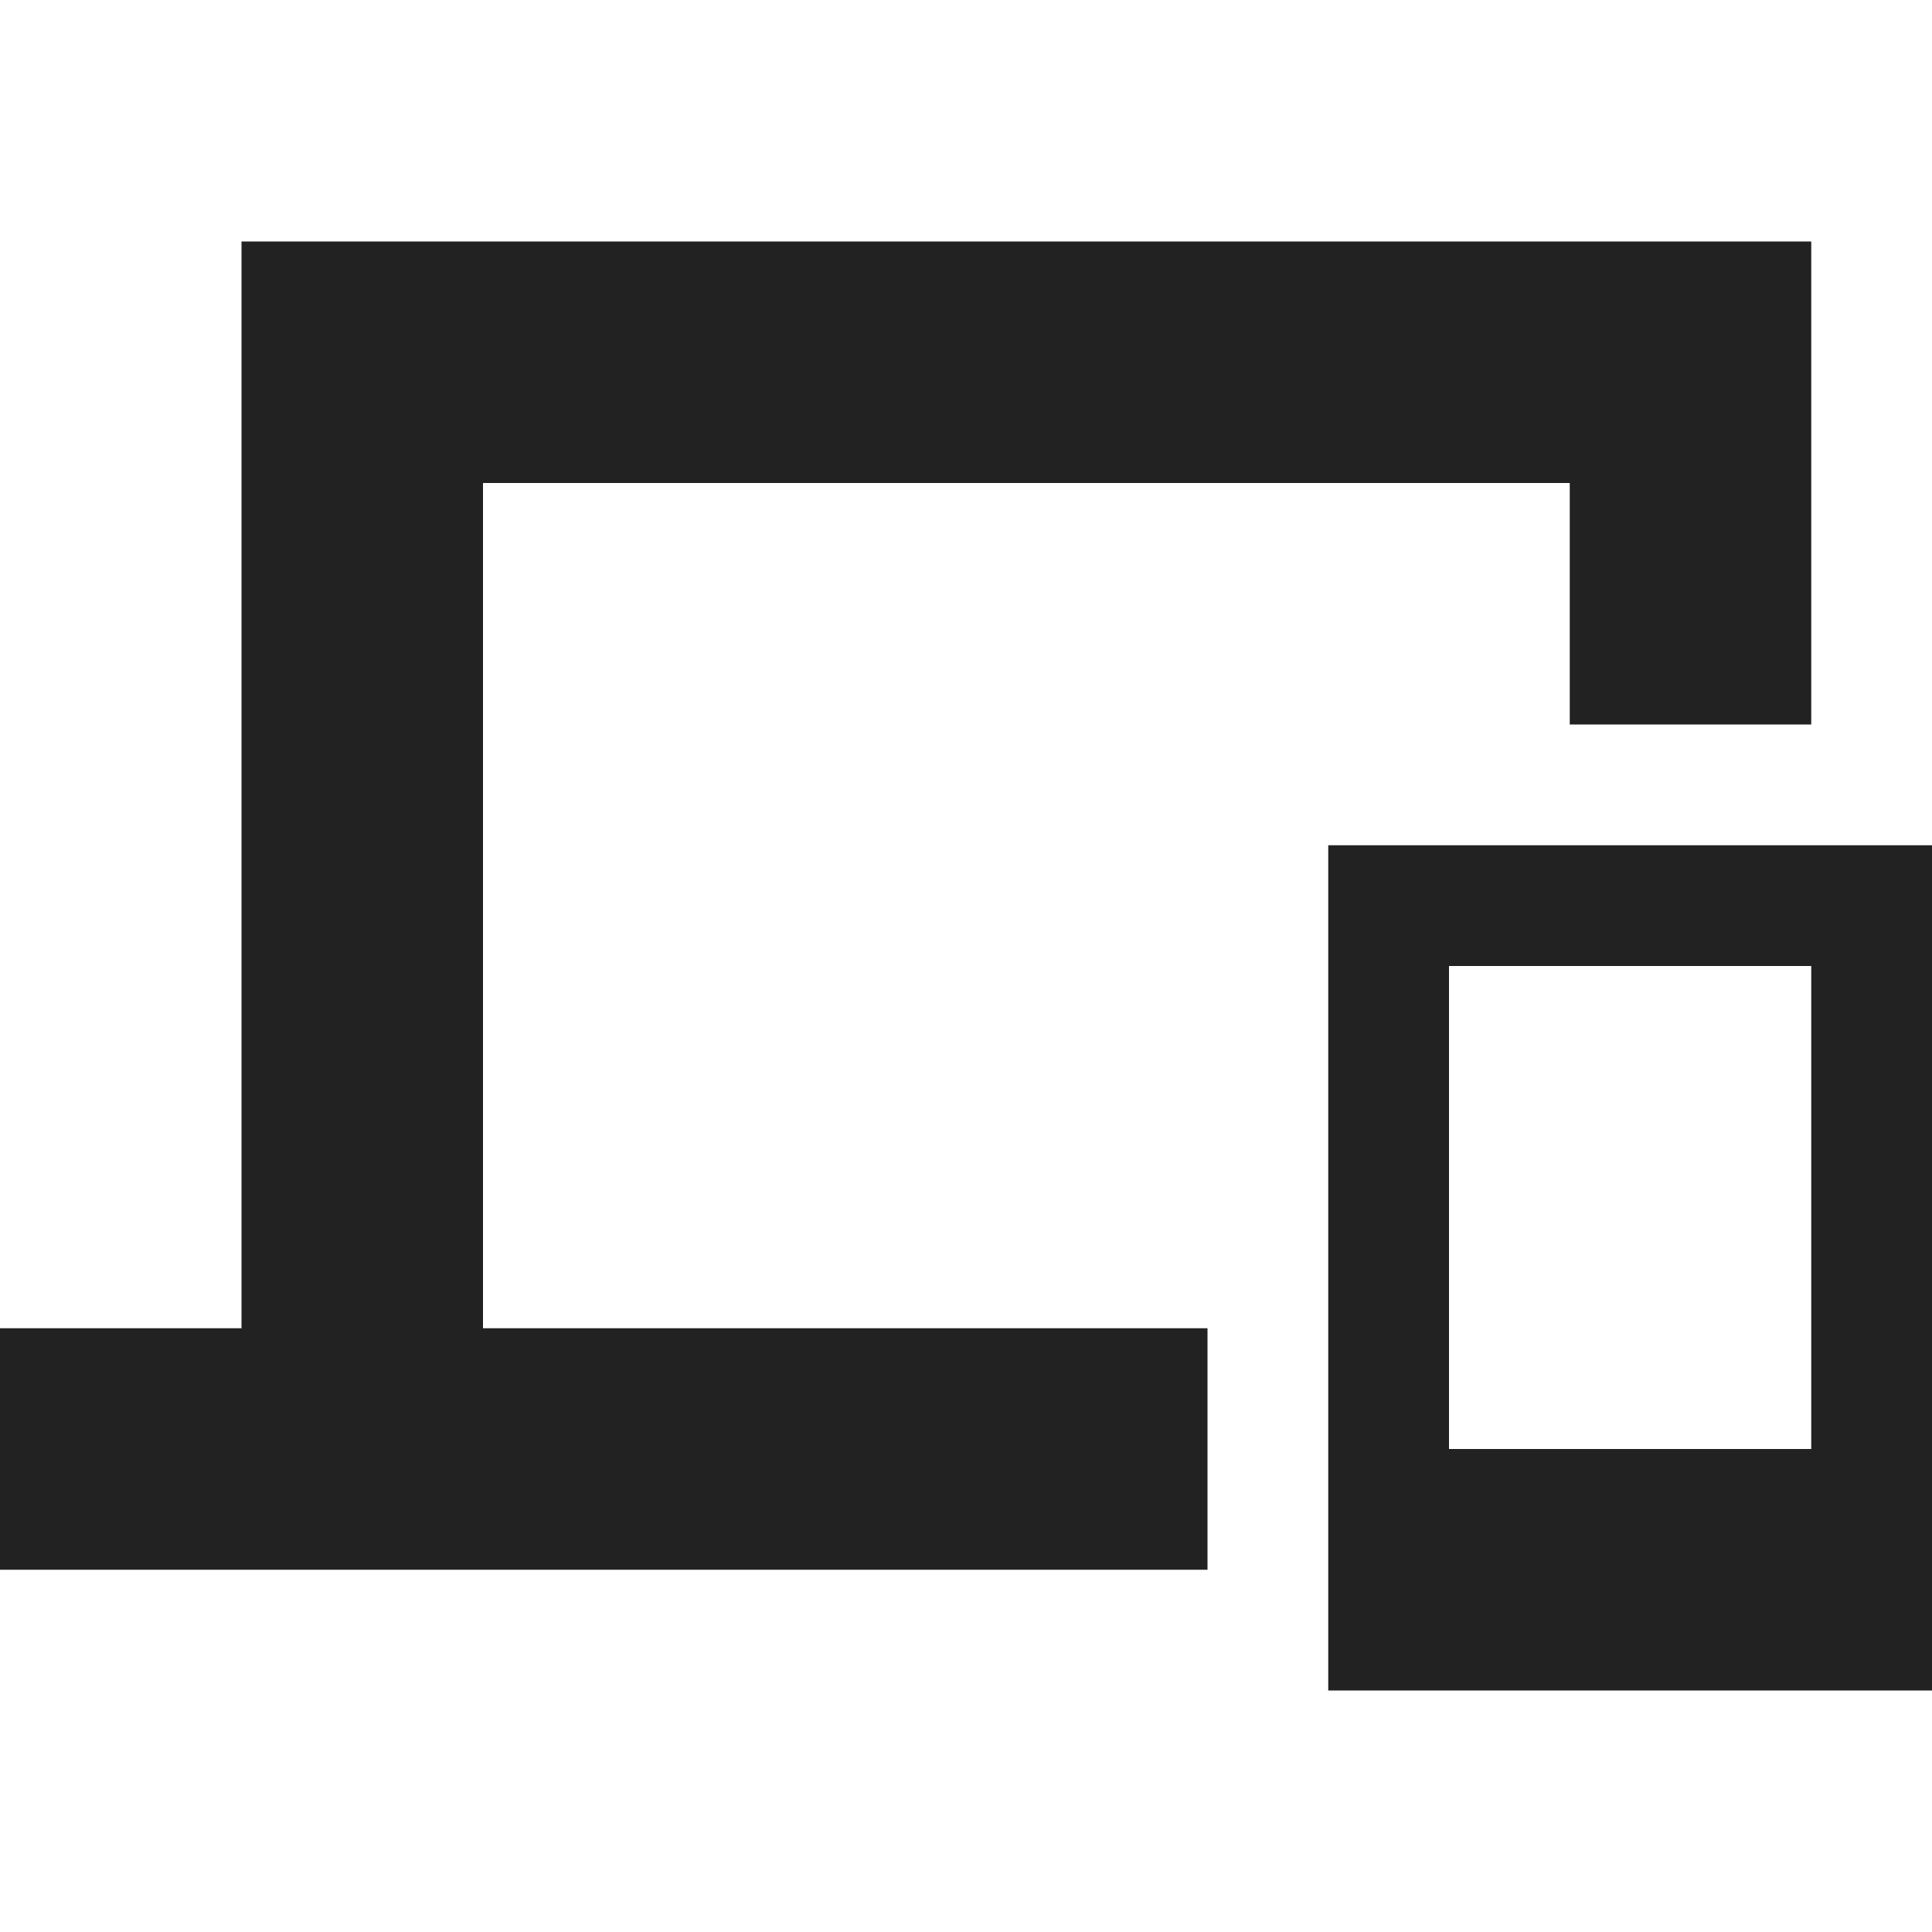<?xml version="1.0" encoding="UTF-8"?>
<svg height="16px" viewBox="0 0 16 16" width="16px" xmlns="http://www.w3.org/2000/svg">
    <g fill="#222222">
        <path d="m 2 2 v 9 h -2 v 2 h 10 v -2 h -6 v -7 h 9 v 2 h 2 v -4 z m 0 0"/>
        <path d="m 11 7 v 7 h 5 v -7 z m 1 1 h 3 v 4 h -3 z m 0 0"/>
    </g>
</svg>
